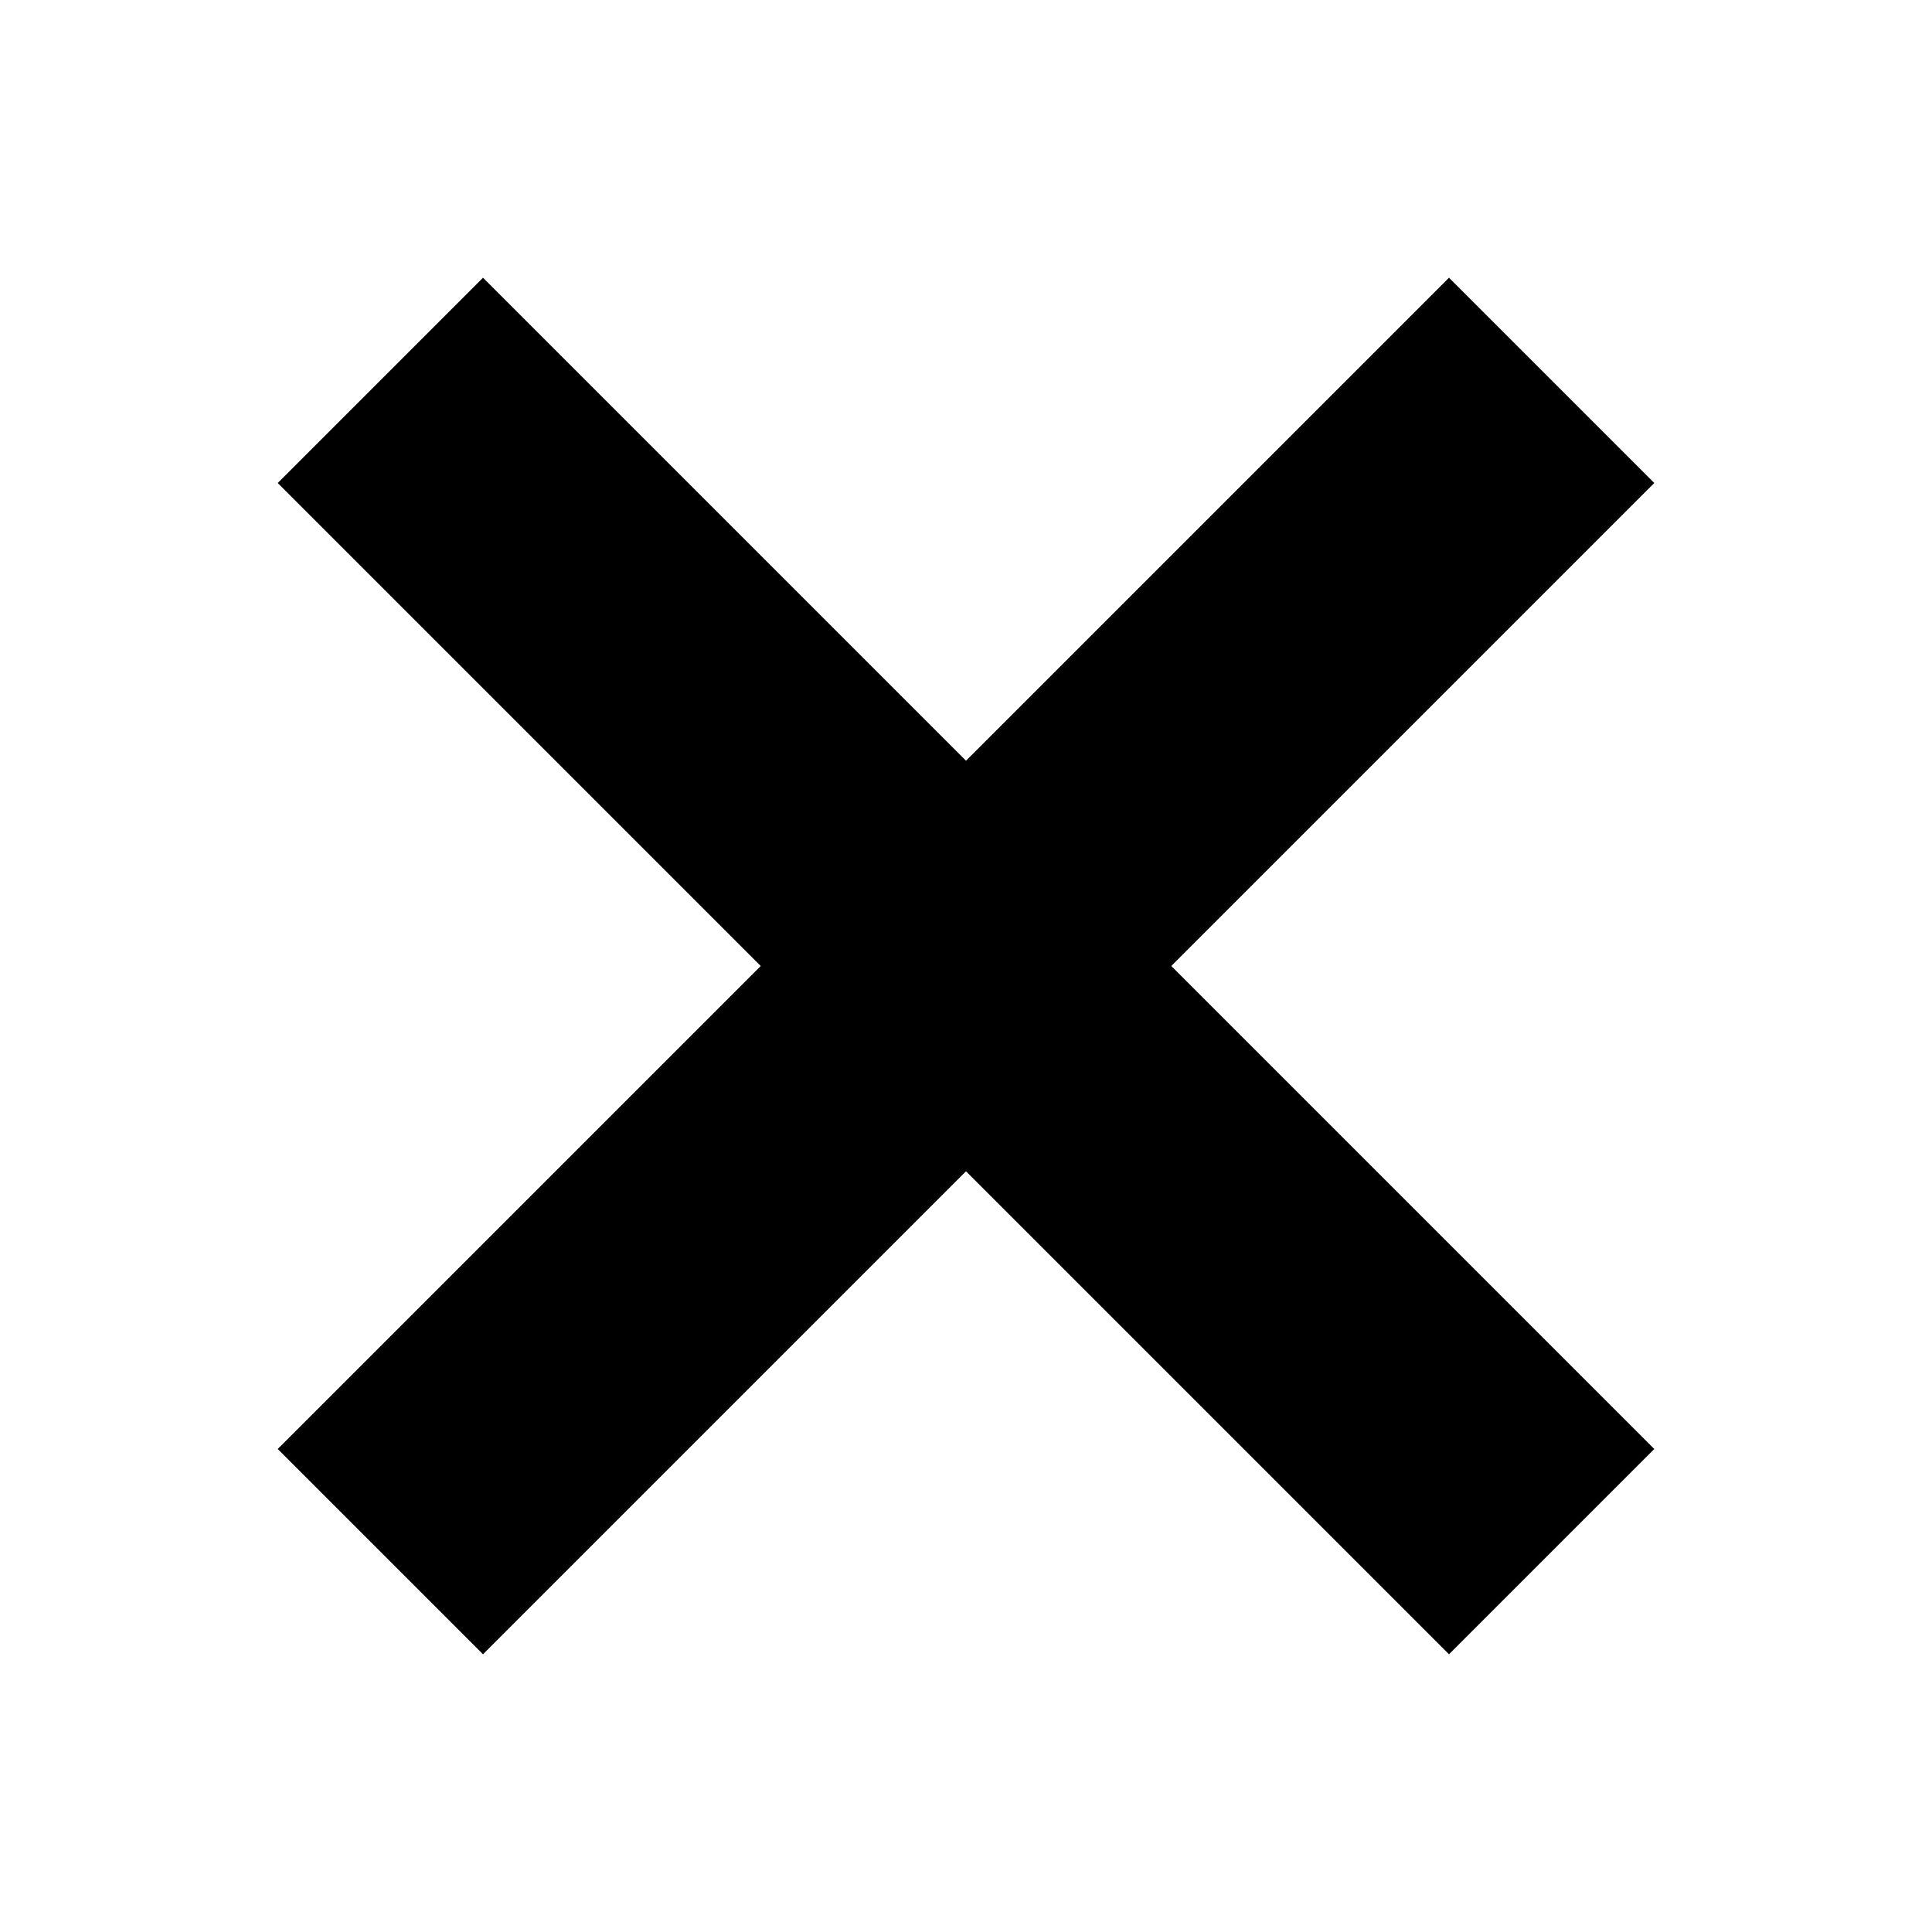 <?xml version="1.0" encoding="utf-8"?>
<!-- Generator: Adobe Illustrator 20.1.0, SVG Export Plug-In . SVG Version: 6.00 Build 0)  -->
<svg version="1.1" id="Layer_1" xmlns="http://www.w3.org/2000/svg" xmlns:xlink="http://www.w3.org/1999/xlink" x="0px" y="0px"
	 width="16px" height="16px" viewBox="0 0 16 16" style="enable-background:new 0 0 16 16;" xml:space="preserve">
<polygon points="13.7,4 12,2.3 8,6.3 4,2.3 2.3,4 6.3,8 2.3,12 4,13.7 8,9.7 12,13.7 13.7,12 9.7,8 "/>
</svg>
